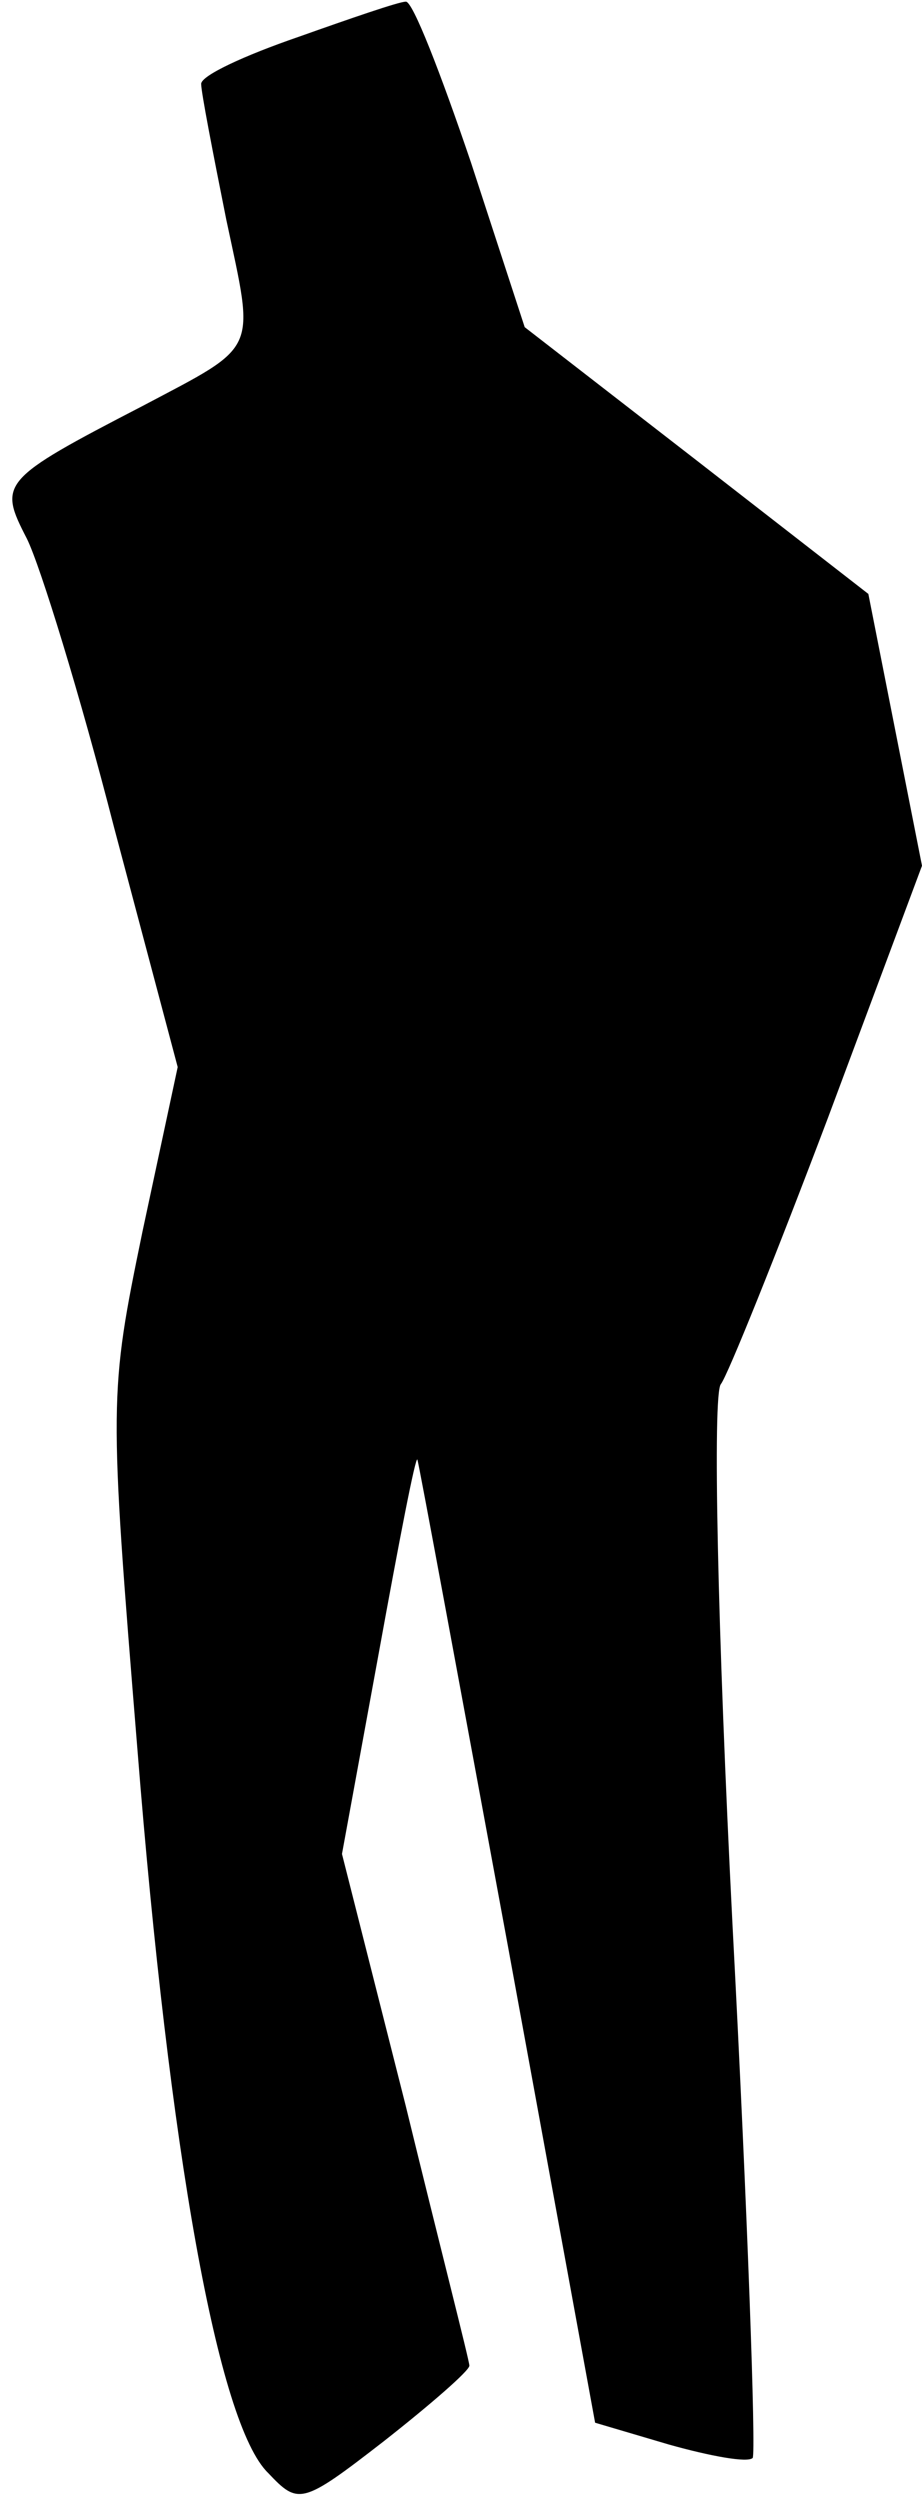 <?xml version="1.0" standalone="no"?>
<!DOCTYPE svg PUBLIC "-//W3C//DTD SVG 20010904//EN"
 "http://www.w3.org/TR/2001/REC-SVG-20010904/DTD/svg10.dtd">
<svg version="1.0" xmlns="http://www.w3.org/2000/svg"
 width="55pt" height="149pt" viewBox="0 0 55 149"
 preserveAspectRatio="xMidYMid meet">
<g transform="translate(0,149) scale(0.1,-0.1)"
fill="#000000" stroke="none">
<path fill="#000000" stroke="none" d="M178 1468 c-32 -11 -58 -23 -58 -28 0
-5 7 -41 15 -81 17 -80 20 -74 -50 -111 -85 -44 -86 -46 -69 -79 8 -16 32 -94
52 -172 l38 -143 -21 -98 c-20 -97 -20 -100 -3 -309 19 -239 48 -402 78 -431
18 -19 20 -19 69 19 28 22 51 42 51 45 0 3 -18 73 -38 155 l-38 150 22 120
c12 66 22 118 23 115 1 -3 25 -133 54 -290 l52 -284 44 -13 c25 -7 47 -11 50
-8 2 3 -3 146 -12 317 -9 177 -12 317 -7 323 4 5 33 77 64 159 l56 150 -16 81
-16 81 -103 80 -102 79 -32 98 c-18 53 -35 97 -39 96 -4 0 -33 -10 -64 -21z"/>
</g>
</svg>
